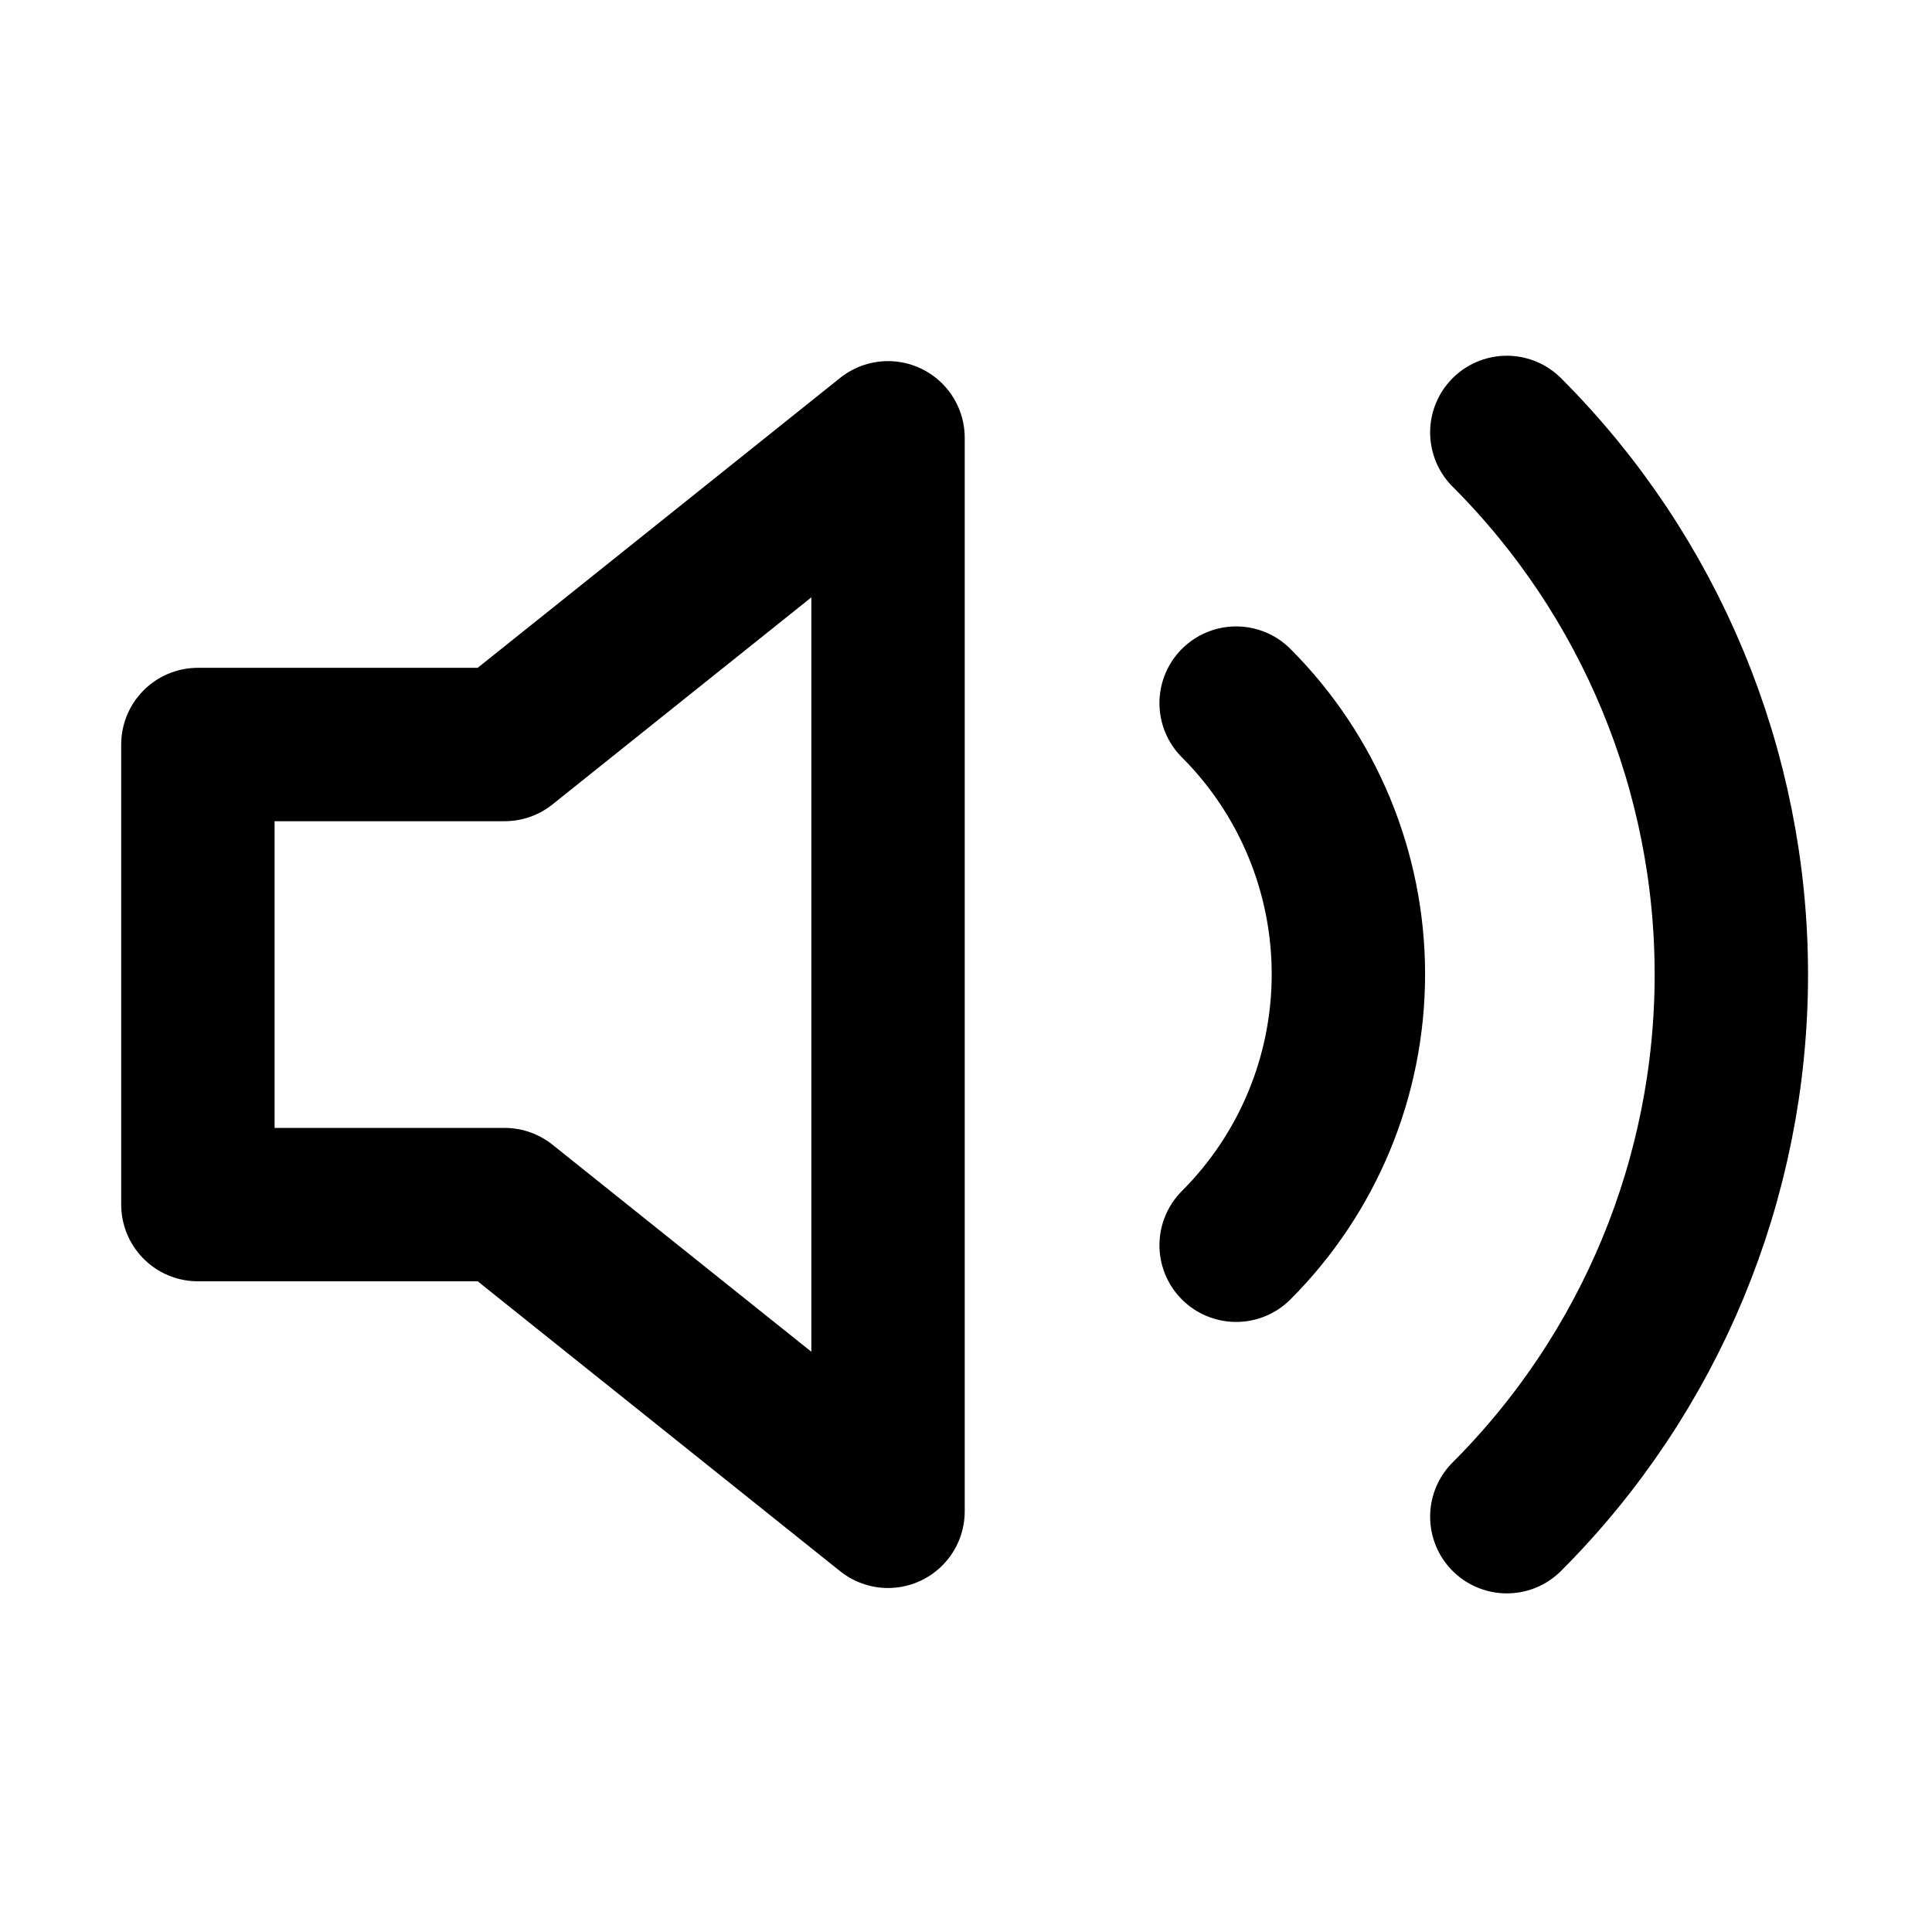 <svg width="28" height="28" viewBox="0 0 28 28" fill="none" xmlns="http://www.w3.org/2000/svg">
<path d="M12.87 6.345L7.313 10.79H2.868V17.458H7.313L12.87 21.903V6.345Z" stroke="black" stroke-width="2.223" stroke-linecap="round" stroke-linejoin="round"/>
<path d="M17.915 10.19C18.957 11.232 19.542 12.645 19.542 14.119C19.542 15.592 18.957 17.005 17.915 18.047" stroke="black" stroke-width="2.223" stroke-linecap="round" stroke-linejoin="round"/>
<path d="M21.838 6.267C23.922 8.351 25.092 11.177 25.092 14.124C25.092 17.071 23.922 19.897 21.838 21.981" stroke="black" stroke-width="2.223" stroke-linecap="round" stroke-linejoin="round"/>
</svg>

